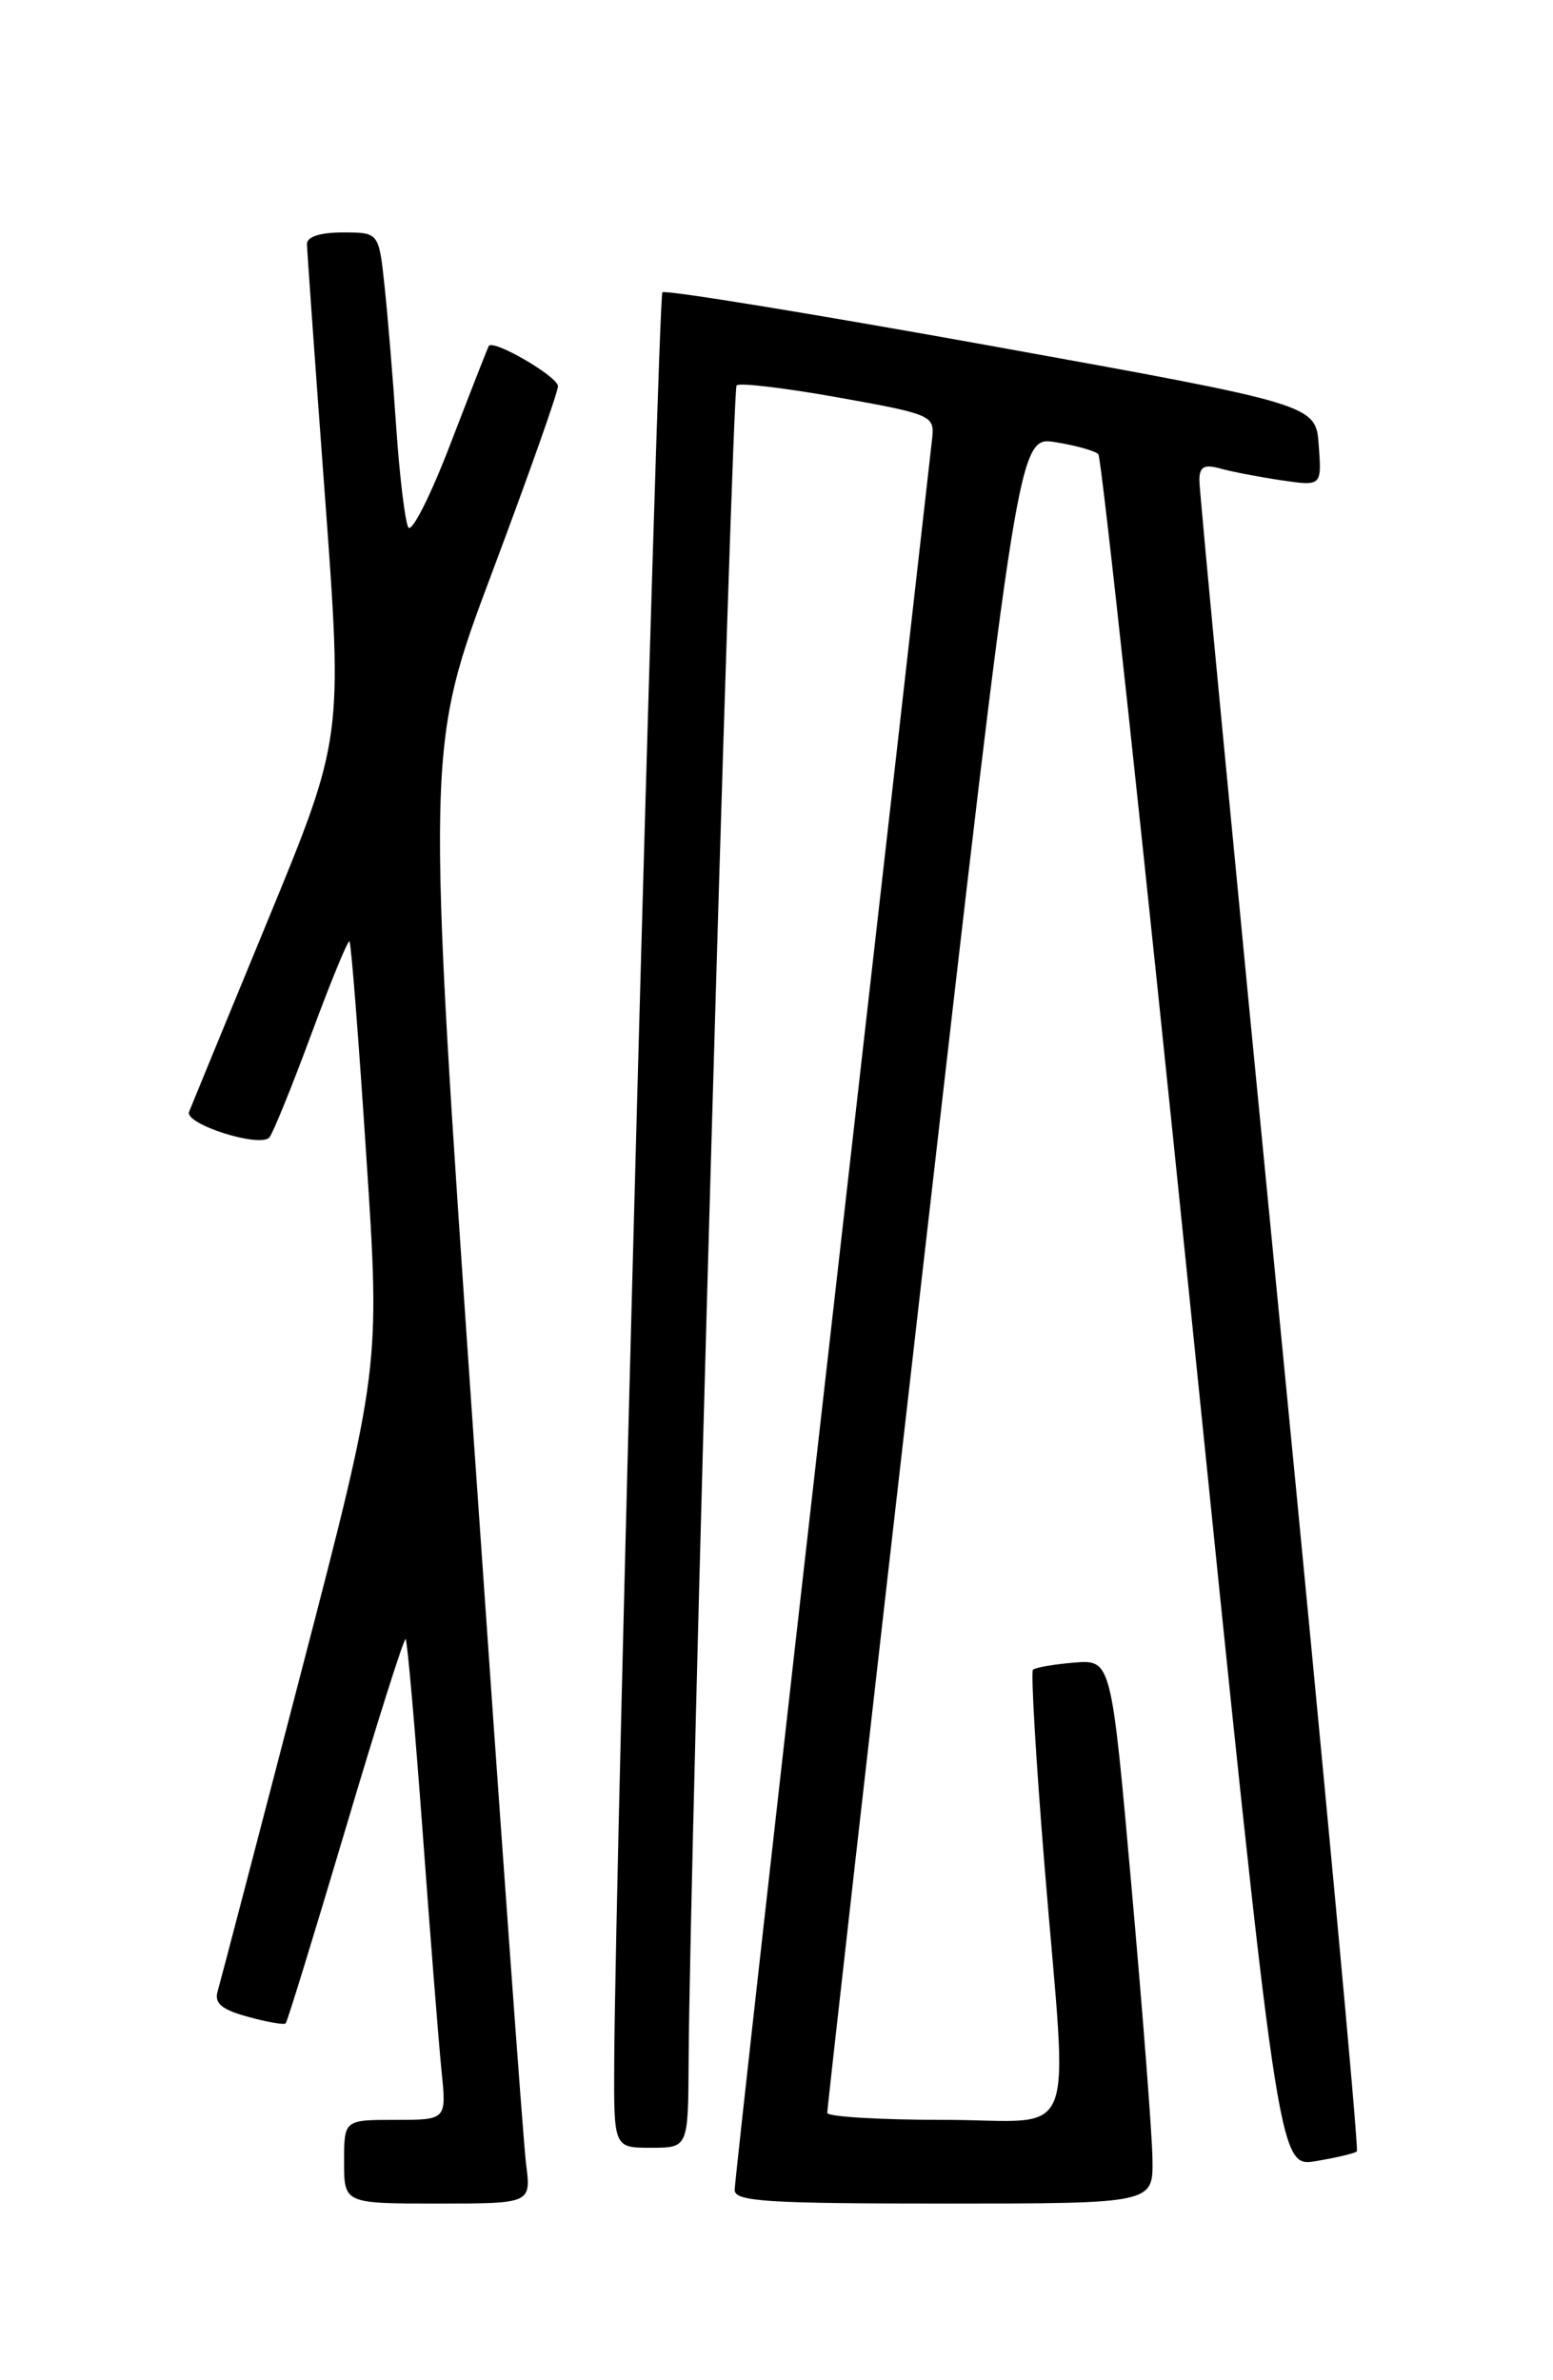 <?xml version="1.0" encoding="UTF-8" standalone="no"?>
<!DOCTYPE svg PUBLIC "-//W3C//DTD SVG 1.1//EN" "http://www.w3.org/Graphics/SVG/1.1/DTD/svg11.dtd" >
<svg xmlns="http://www.w3.org/2000/svg" xmlns:xlink="http://www.w3.org/1999/xlink" version="1.1" viewBox="0 0 167 256">
 <g >
 <path fill="currentColor"
d=" M 56.57 232.75 C 56.27 230.41 53.73 195.20 50.92 154.49 C 45.82 80.49 45.82 80.49 52.91 61.59 C 56.81 51.20 60.00 42.18 60.00 41.54 C 60.00 40.51 53.05 36.46 52.56 37.21 C 52.46 37.37 50.61 42.09 48.45 47.71 C 46.30 53.33 44.25 57.38 43.90 56.71 C 43.55 56.04 42.97 51.23 42.61 46.00 C 42.26 40.77 41.69 33.91 41.35 30.75 C 40.74 25.00 40.74 25.00 36.87 25.00 C 34.43 25.00 33.00 25.46 33.01 26.25 C 33.02 26.94 33.89 39.18 34.95 53.46 C 36.86 79.41 36.86 79.41 28.81 98.96 C 24.38 109.71 20.56 118.99 20.33 119.58 C 19.82 120.90 27.96 123.49 28.97 122.33 C 29.36 121.87 31.39 116.87 33.48 111.22 C 35.57 105.57 37.41 101.08 37.58 101.25 C 37.76 101.42 38.57 111.82 39.39 124.35 C 40.89 147.14 40.89 147.14 32.39 179.82 C 27.72 197.79 23.67 213.26 23.40 214.19 C 23.03 215.46 23.84 216.14 26.65 216.91 C 28.70 217.48 30.54 217.80 30.72 217.62 C 30.90 217.44 33.80 207.99 37.18 196.63 C 40.55 185.27 43.45 176.12 43.62 176.29 C 43.80 176.46 44.62 185.81 45.45 197.05 C 46.27 208.30 47.19 219.86 47.48 222.75 C 48.02 228.00 48.02 228.00 42.51 228.00 C 37.00 228.00 37.00 228.00 37.00 232.50 C 37.00 237.00 37.00 237.00 47.06 237.00 C 57.12 237.00 57.12 237.00 56.57 232.75 Z  M 123.93 232.25 C 123.90 229.64 122.88 216.47 121.68 203.00 C 119.50 178.50 119.50 178.50 115.51 178.82 C 113.32 179.00 111.32 179.35 111.08 179.59 C 110.84 179.83 111.40 189.36 112.33 200.76 C 114.83 231.47 116.21 228.00 101.50 228.00 C 94.62 228.00 88.98 227.66 88.96 227.25 C 88.94 226.84 93.55 186.09 99.21 136.71 C 109.50 46.91 109.50 46.91 113.50 47.56 C 115.70 47.91 117.78 48.50 118.11 48.85 C 118.45 49.21 122.94 90.81 128.09 141.30 C 137.45 233.10 137.45 233.10 141.48 232.44 C 143.69 232.07 145.69 231.60 145.91 231.39 C 146.14 231.18 142.41 191.07 137.63 142.25 C 132.85 93.44 128.95 52.66 128.97 51.63 C 128.99 50.18 129.50 49.91 131.25 50.40 C 132.49 50.74 135.44 51.31 137.81 51.66 C 142.13 52.29 142.13 52.29 141.81 47.90 C 141.50 43.51 141.50 43.51 106.63 37.21 C 87.45 33.75 71.52 31.15 71.23 31.44 C 70.75 31.92 66.15 200.75 66.05 221.75 C 66.00 231.00 66.00 231.00 70.00 231.00 C 74.00 231.00 74.00 231.00 74.05 221.75 C 74.15 200.59 78.70 41.97 79.21 41.45 C 79.52 41.14 84.44 41.73 90.14 42.75 C 100.10 44.53 100.49 44.70 100.25 47.05 C 100.11 48.40 95.27 91.03 89.50 141.79 C 83.72 192.55 79.00 234.74 79.00 235.54 C 79.00 236.78 82.45 237.00 101.50 237.00 C 124.00 237.00 124.00 237.00 123.93 232.25 Z "/>
</g>
</svg>
